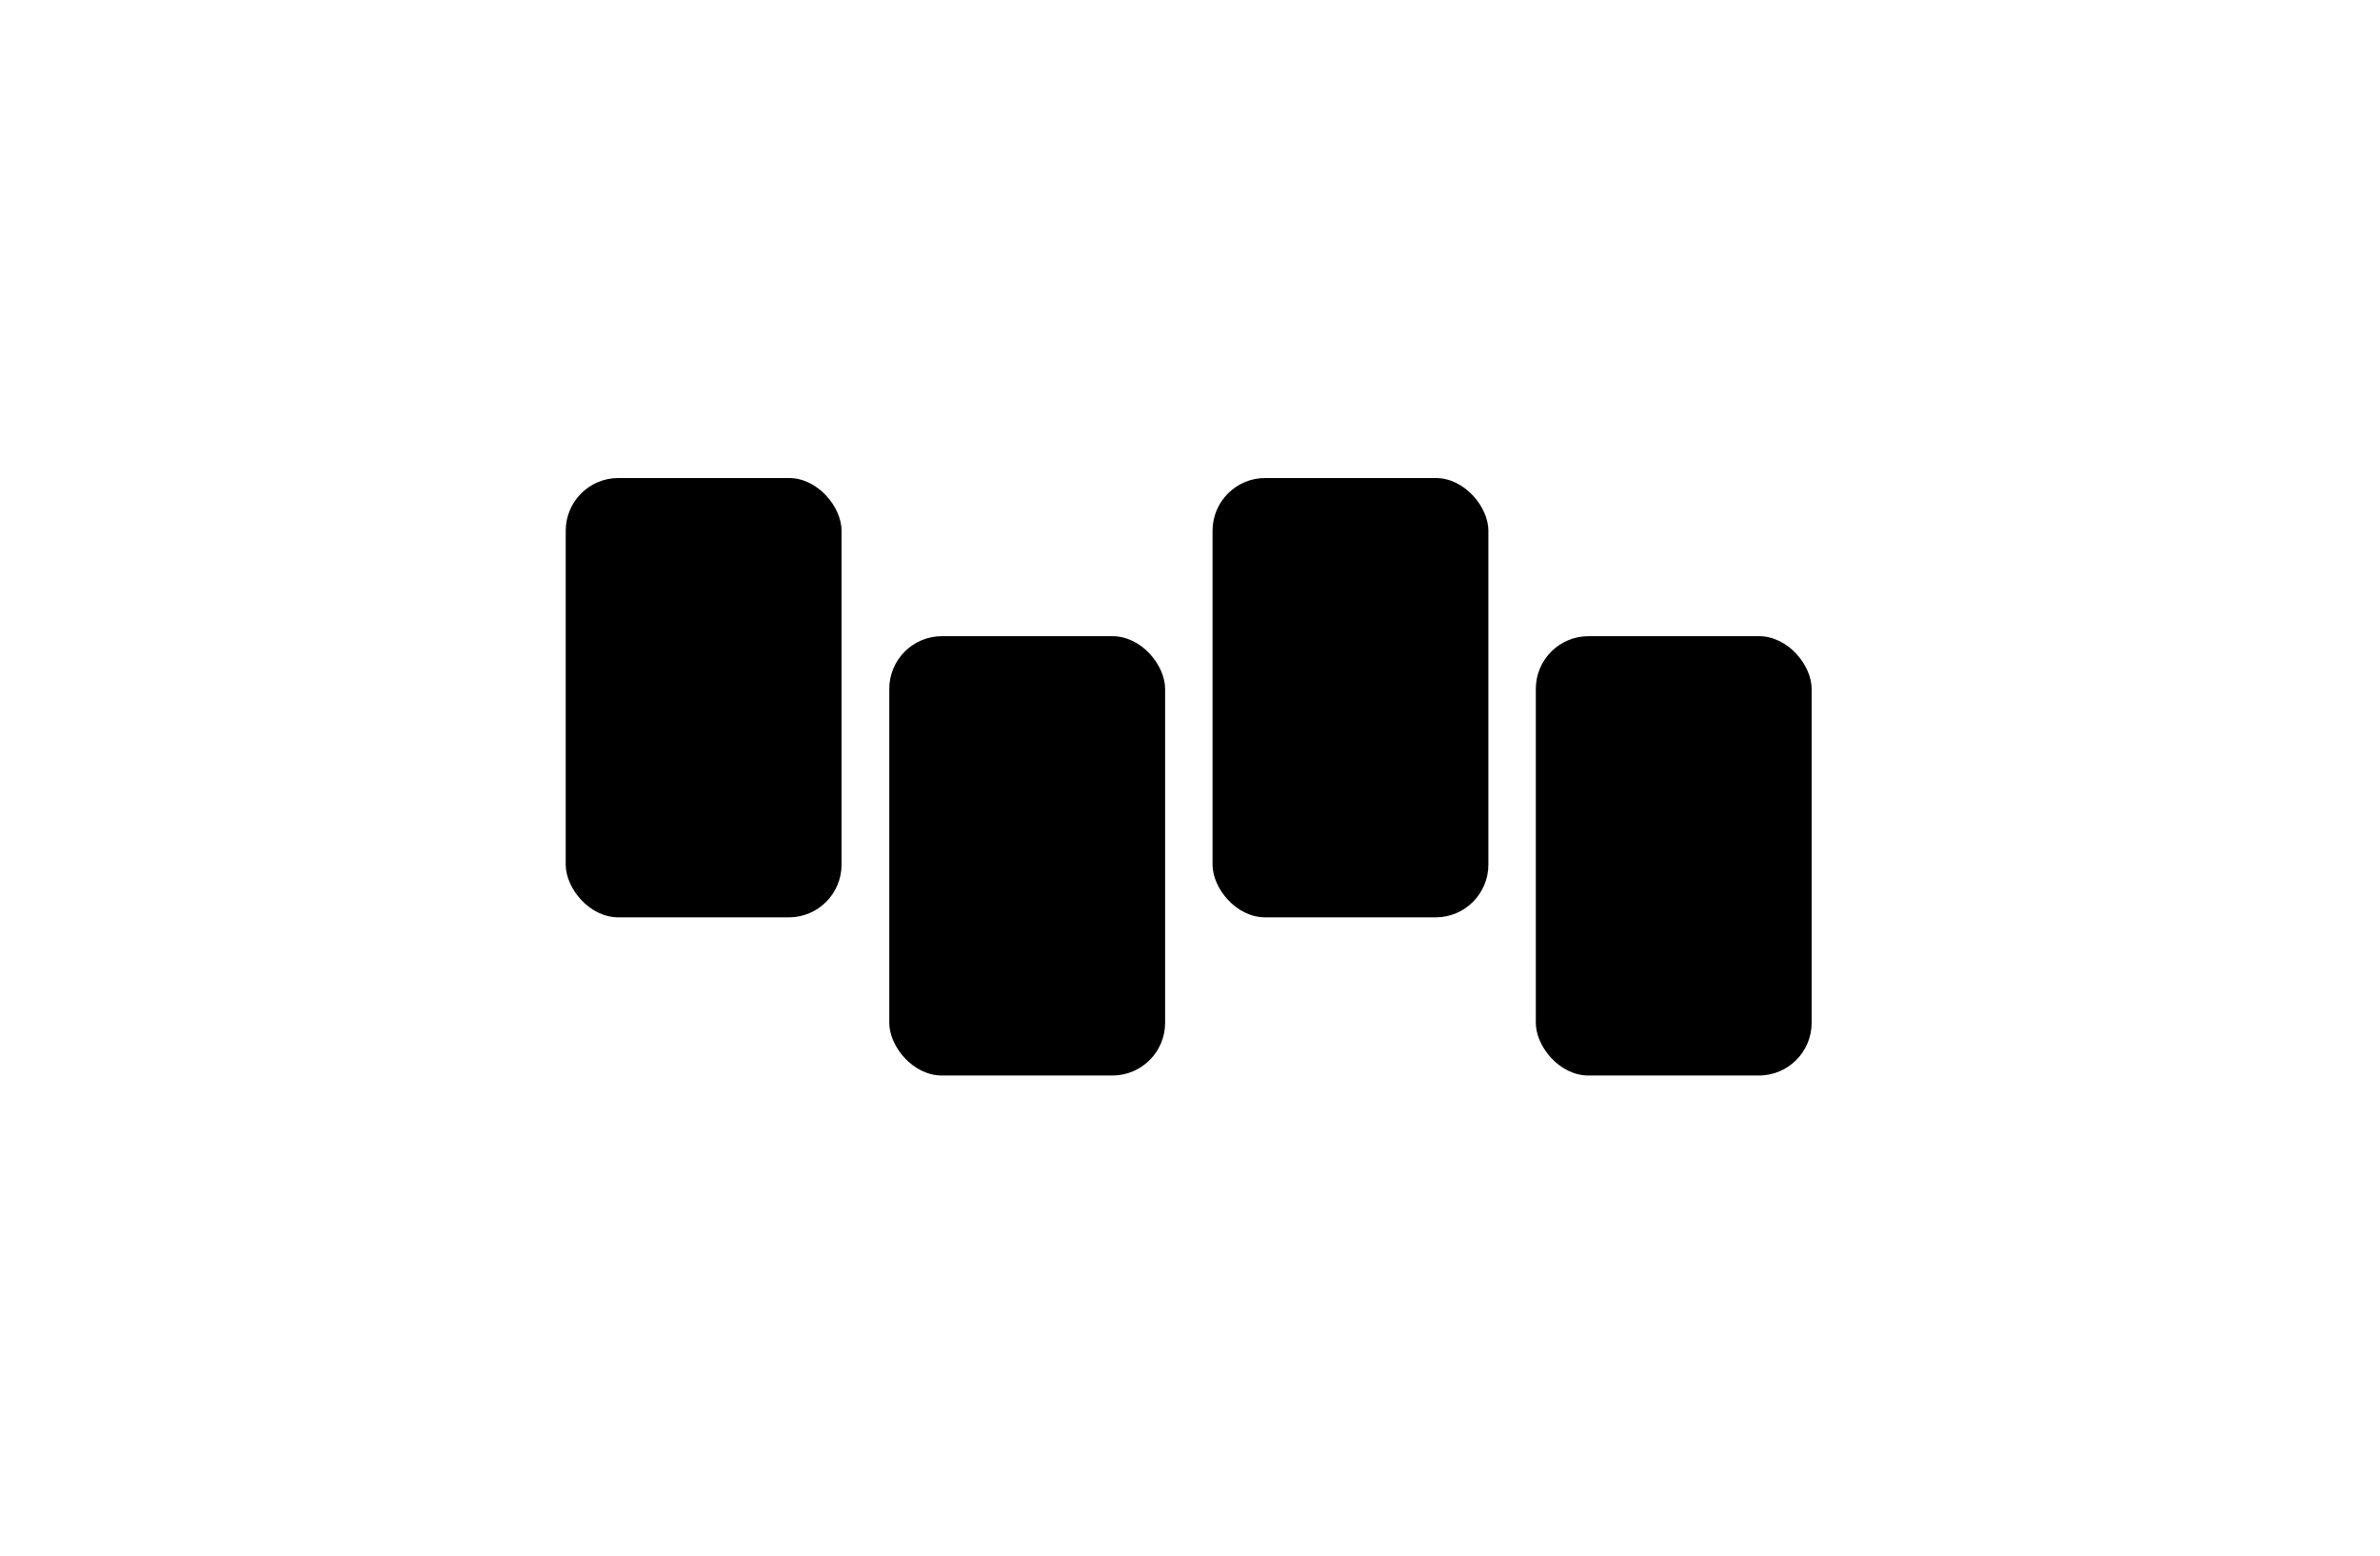 <svg width="8128" height="5313" viewBox="0 0 8128 5313" fill="none" xmlns="http://www.w3.org/2000/svg">
<rect x="5245" y="2172" width="942" height="1500" rx="180" fill="black"/>
<rect x="3037" y="2172" width="942" height="1500" rx="180" fill="black"/>
<rect x="4141" y="1632" width="942" height="1500" rx="180" fill="black"/>
<rect x="1932" y="1632" width="942" height="1500" rx="180" fill="black"/>
</svg>
